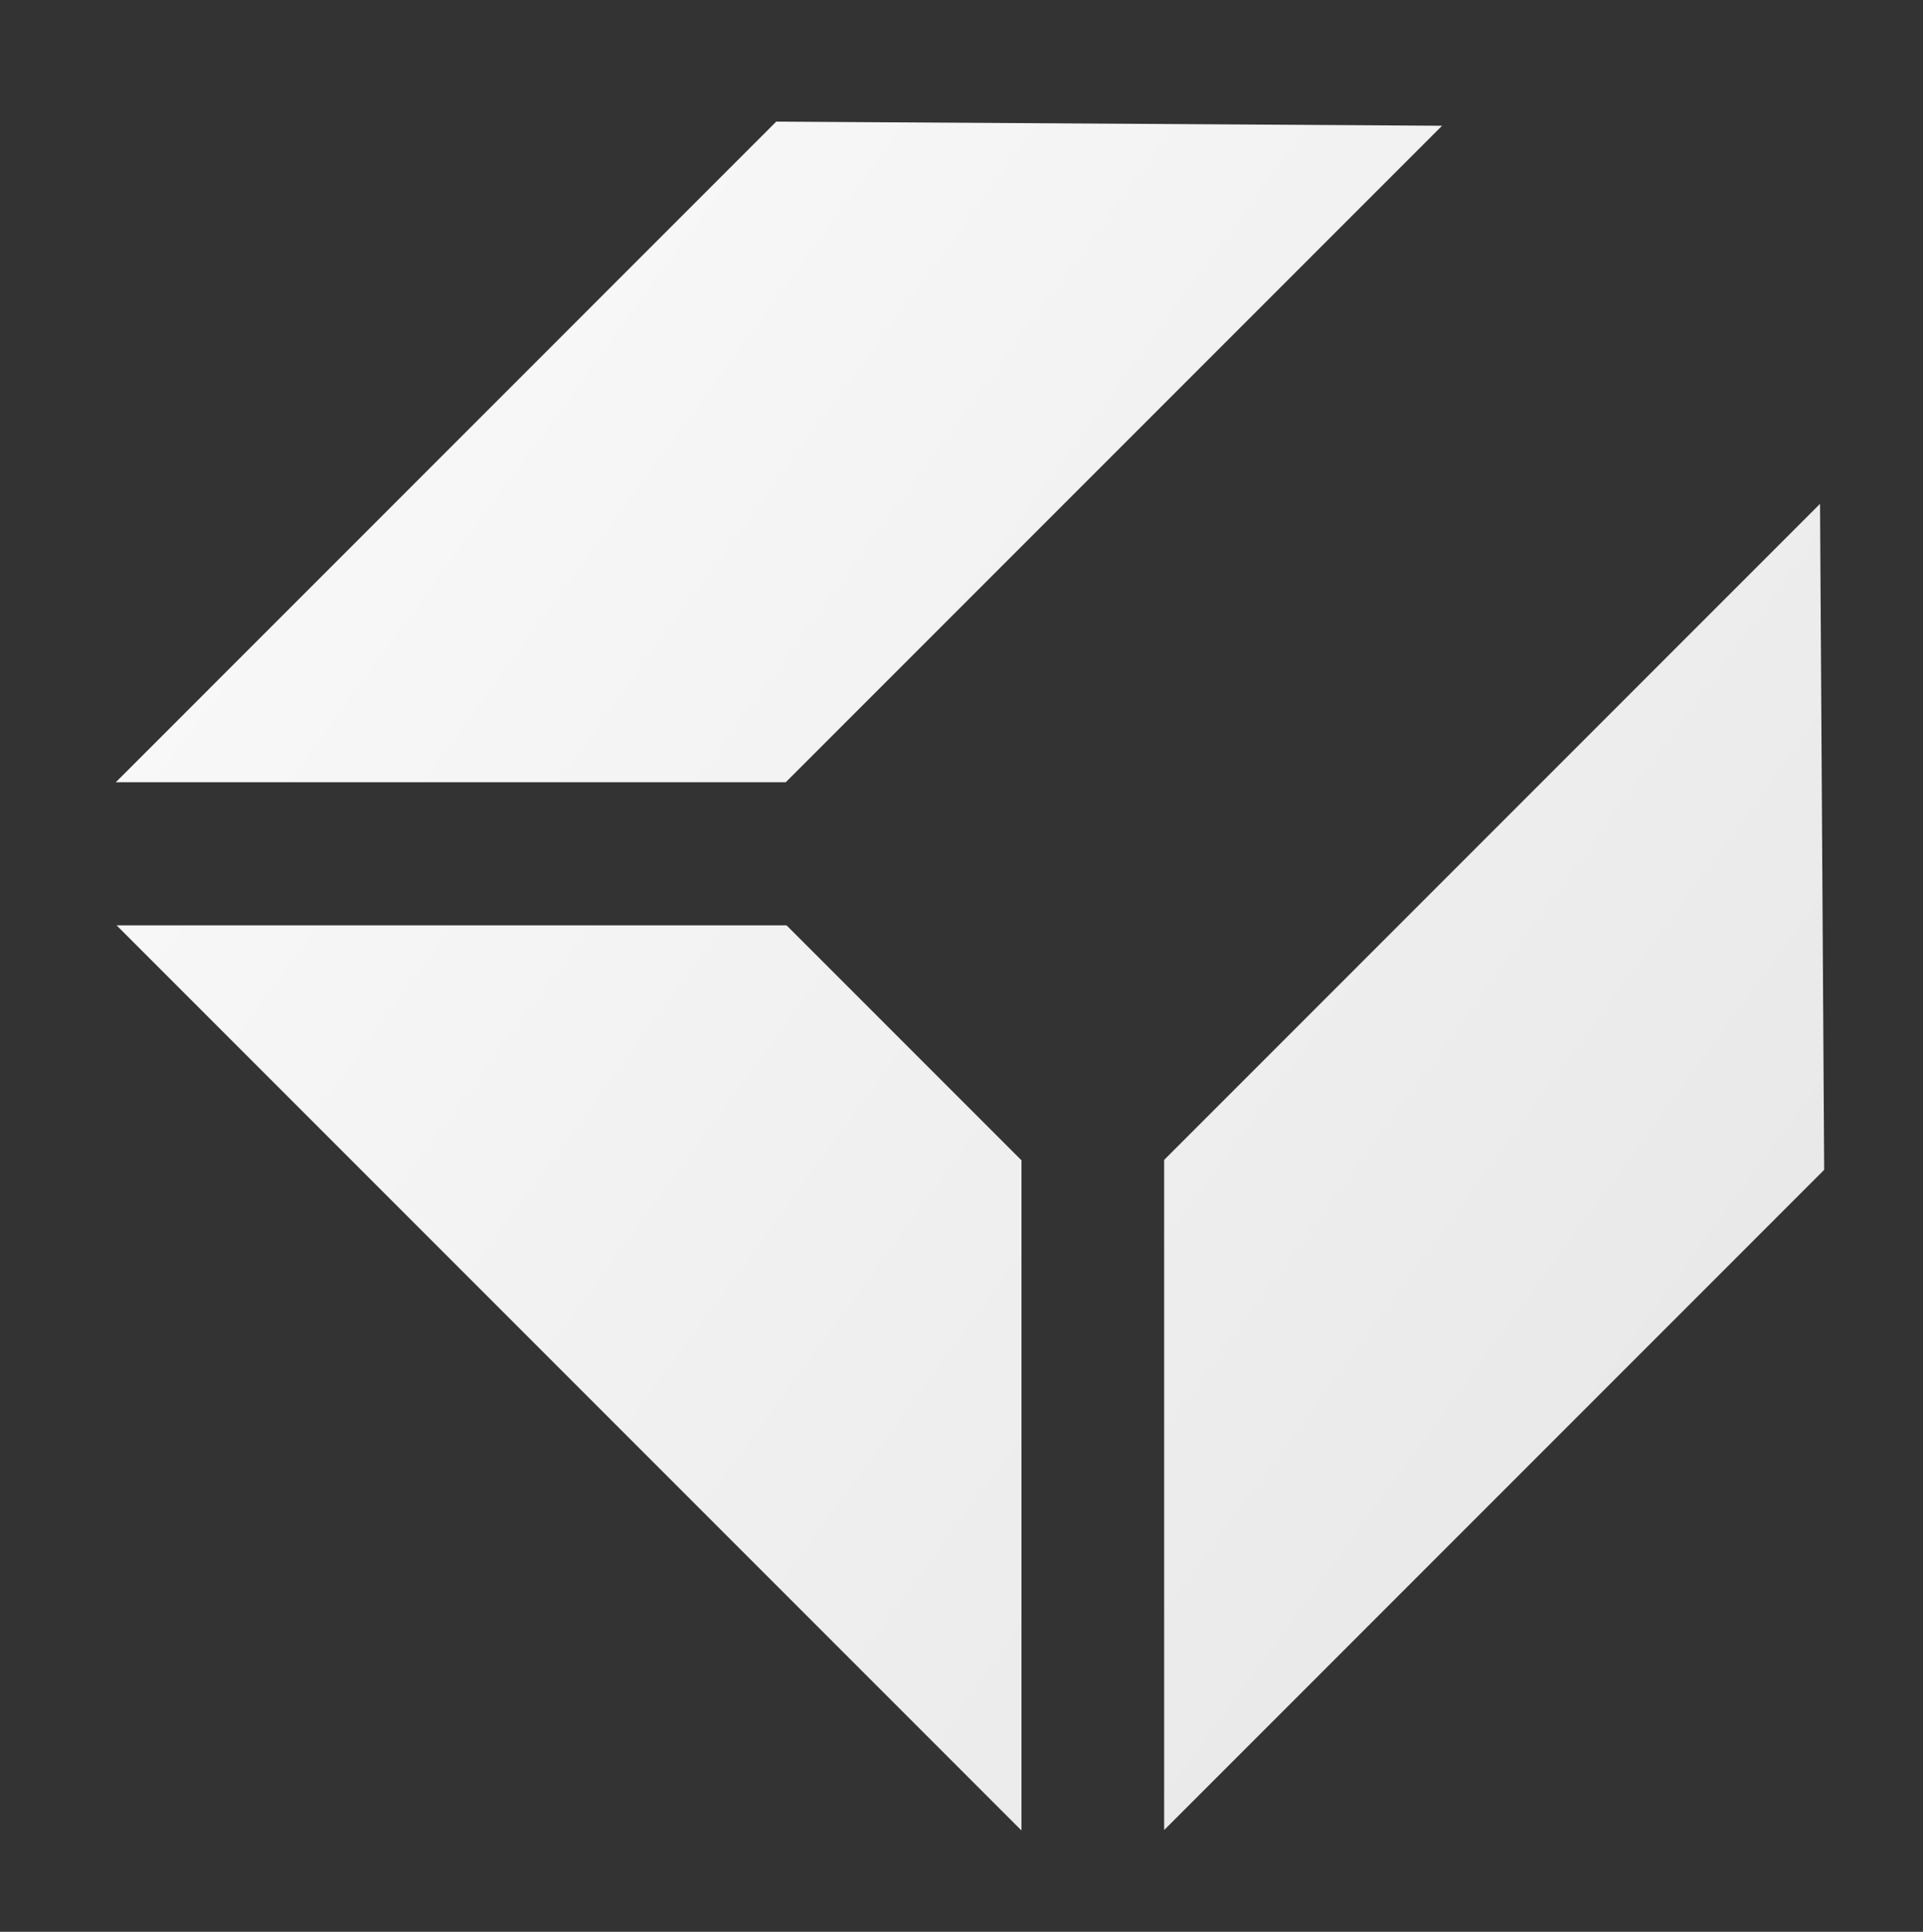 <svg version="1.2" xmlns="http://www.w3.org/2000/svg" viewBox="0 0 465 467" width="465" height="467">
	<rect x="0" y="0" width="465" height="467" fill="#333333" stroke="none"/>
	<title>howick-logo-dark-svg</title>
	<defs>
		<linearGradient id="Gradient1" x1="0" x2="2" y1="0" y2="1">
			<stop offset="0%" stop-color="#f8f8f8" />
			<stop offset="100%" stop-color="#D4d4d4" />
		</linearGradient>
	</defs>
	<style>
		.s0 {
			mix-blend-mode: normal;
			fill: url(#Gradient1);
		}
	</style>
	<path id="Layer copy" class="s0"
		d="m190.2 223.7h-162l218.8 218.8v-162zm249.9-101.9l-158.6 158.6v162l159.6-159.6zm-252.4-92.4l-159.7 159.7h162l158.7-158.7z" />
</svg>